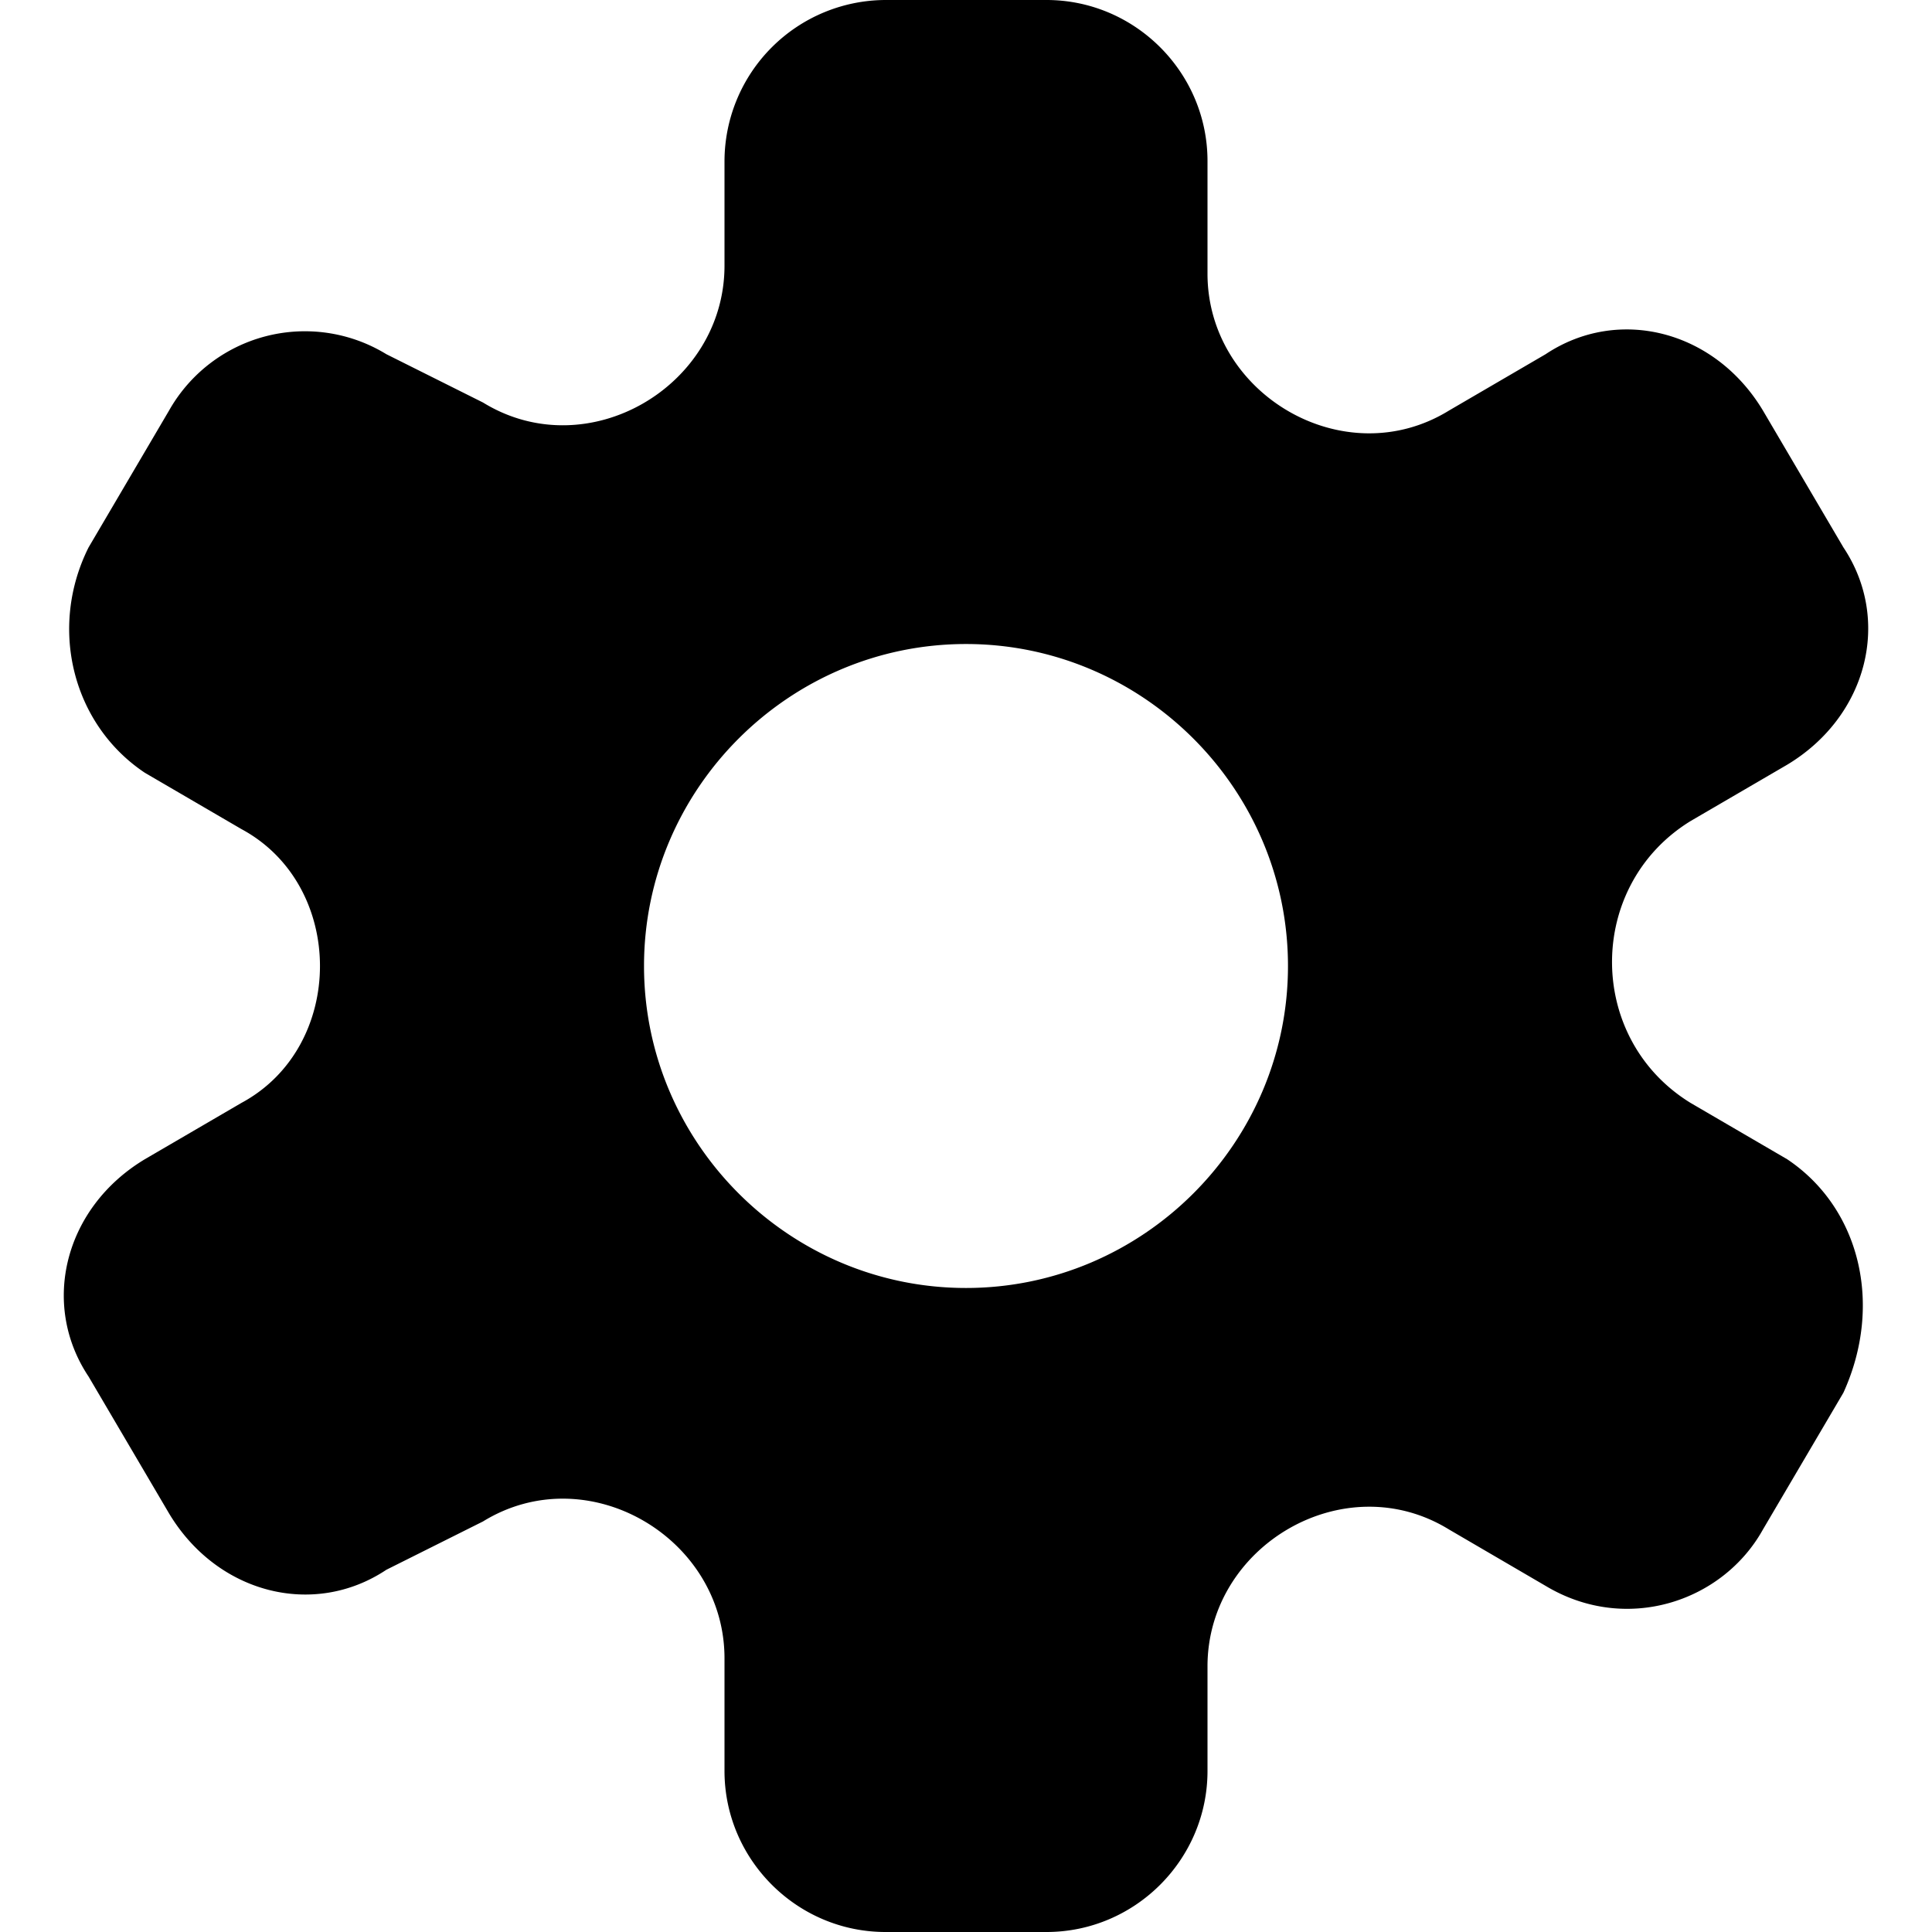 <svg xmlns="http://www.w3.org/2000/svg" viewBox="0 0 32 32" id="settings"><path d="m29.6 19.2-1.6-.933c-1.733-1.067-1.733-3.6 0-4.667l1.6-.933c1.333-.8 1.733-2.4.933-3.6L29.2 6.8c-.8-1.333-2.4-1.733-3.6-.933L24 6.8c-1.733 1.067-4-.267-4-2.267V2.667C20 1.2 18.8 0 17.333 0h-2.666A2.675 2.675 0 0 0 12 2.667V4.4c0 2-2.267 3.333-4 2.267l-1.6-.8a2.585 2.585 0 0 0-3.6.933L1.467 9.067C.8 10.4 1.2 12 2.4 12.8l1.6.933c1.733.934 1.733 3.6 0 4.534l-1.6.933c-1.333.8-1.733 2.4-.933 3.6L2.8 25.067C3.6 26.4 5.2 26.8 6.4 26l1.6-.8c1.733-1.067 4 .267 4 2.267v1.866C12 30.8 13.2 32 14.667 32h2.666C18.8 32 20 30.8 20 29.333V27.6c0-2 2.267-3.333 4-2.267l1.6.934c1.333.8 2.933.266 3.6-.934l1.333-2.266C31.2 21.6 30.8 20 29.6 19.2ZM16 21.333c-2.933 0-5.333-2.4-5.333-5.333 0-2.933 2.4-5.333 5.333-5.333 2.933 0 5.333 2.4 5.333 5.333 0 2.933-2.4 5.333-5.333 5.333Z"/></svg>